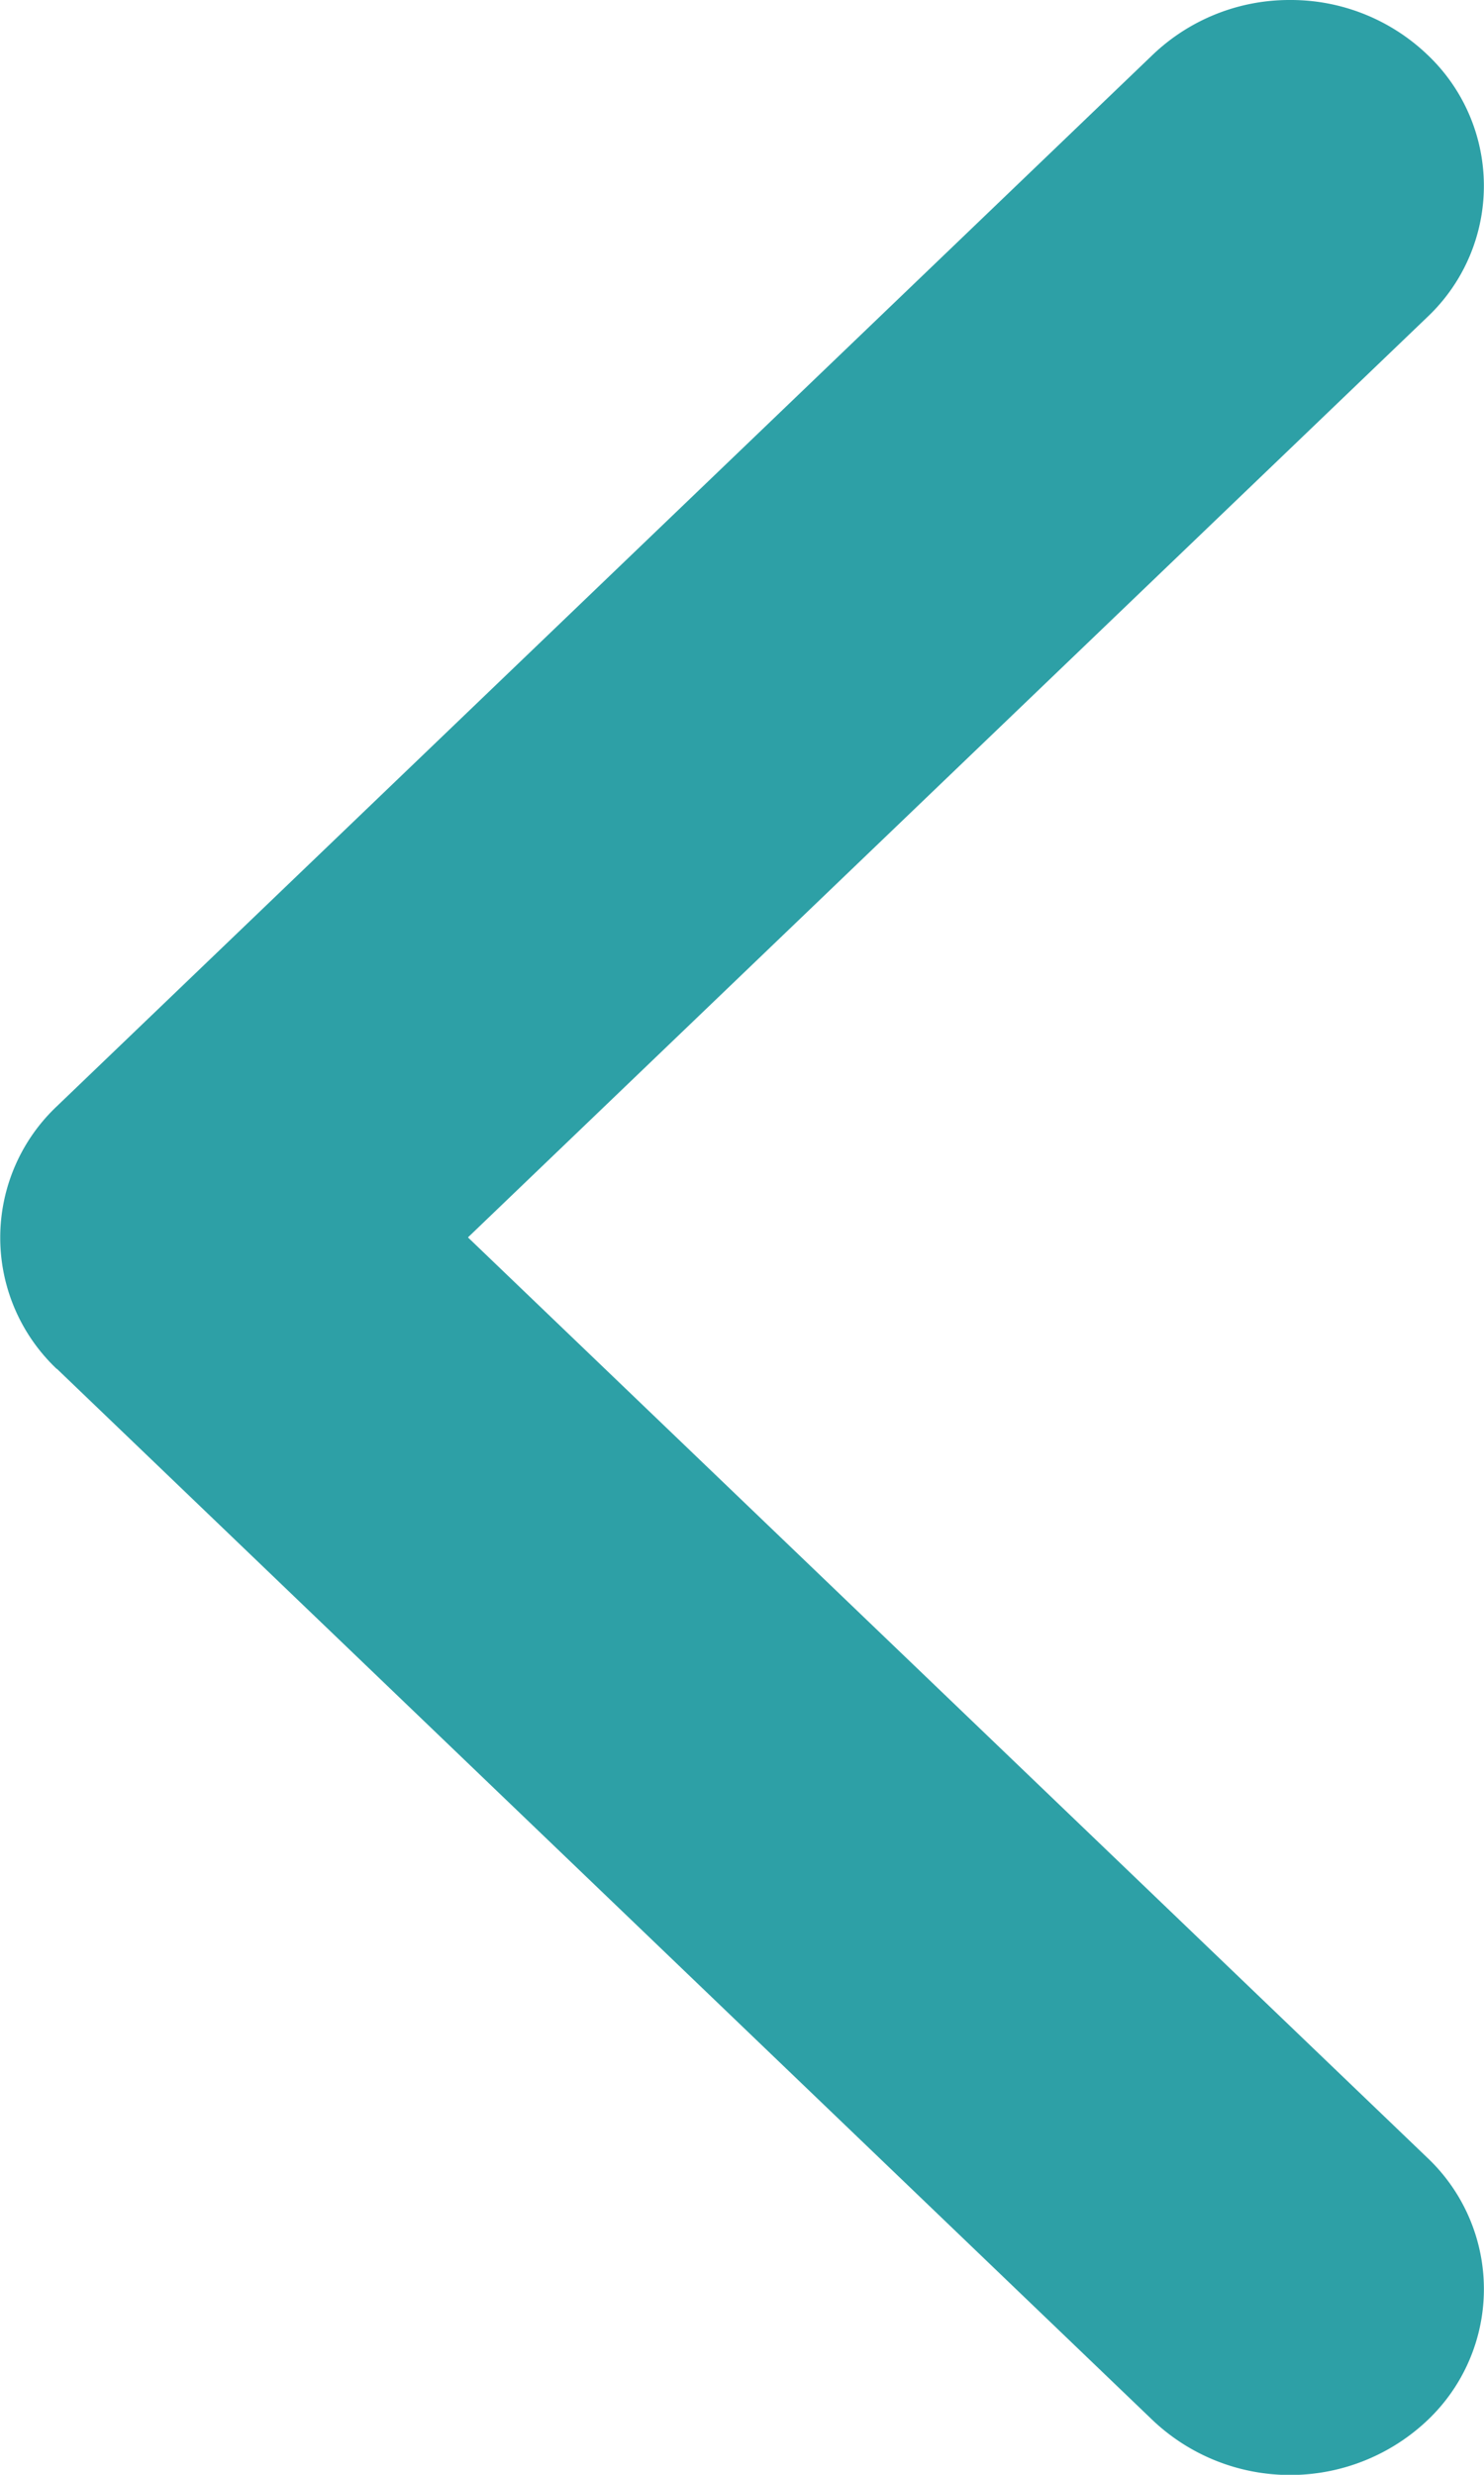 <svg width="6" height="10" fill="none" xmlns="http://www.w3.org/2000/svg"><path d="M.23 5.531l4.432 4.25a.808.808 0 001.108 0 .73.73 0 000-1.063L1.892 5 5.77 1.282a.729.729 0 000-1.062.799.799 0 00-.554-.22.8.8 0 00-.554.22L.23 4.47a.73.73 0 000 1.062z" fill="#2DA0A6"/></svg>